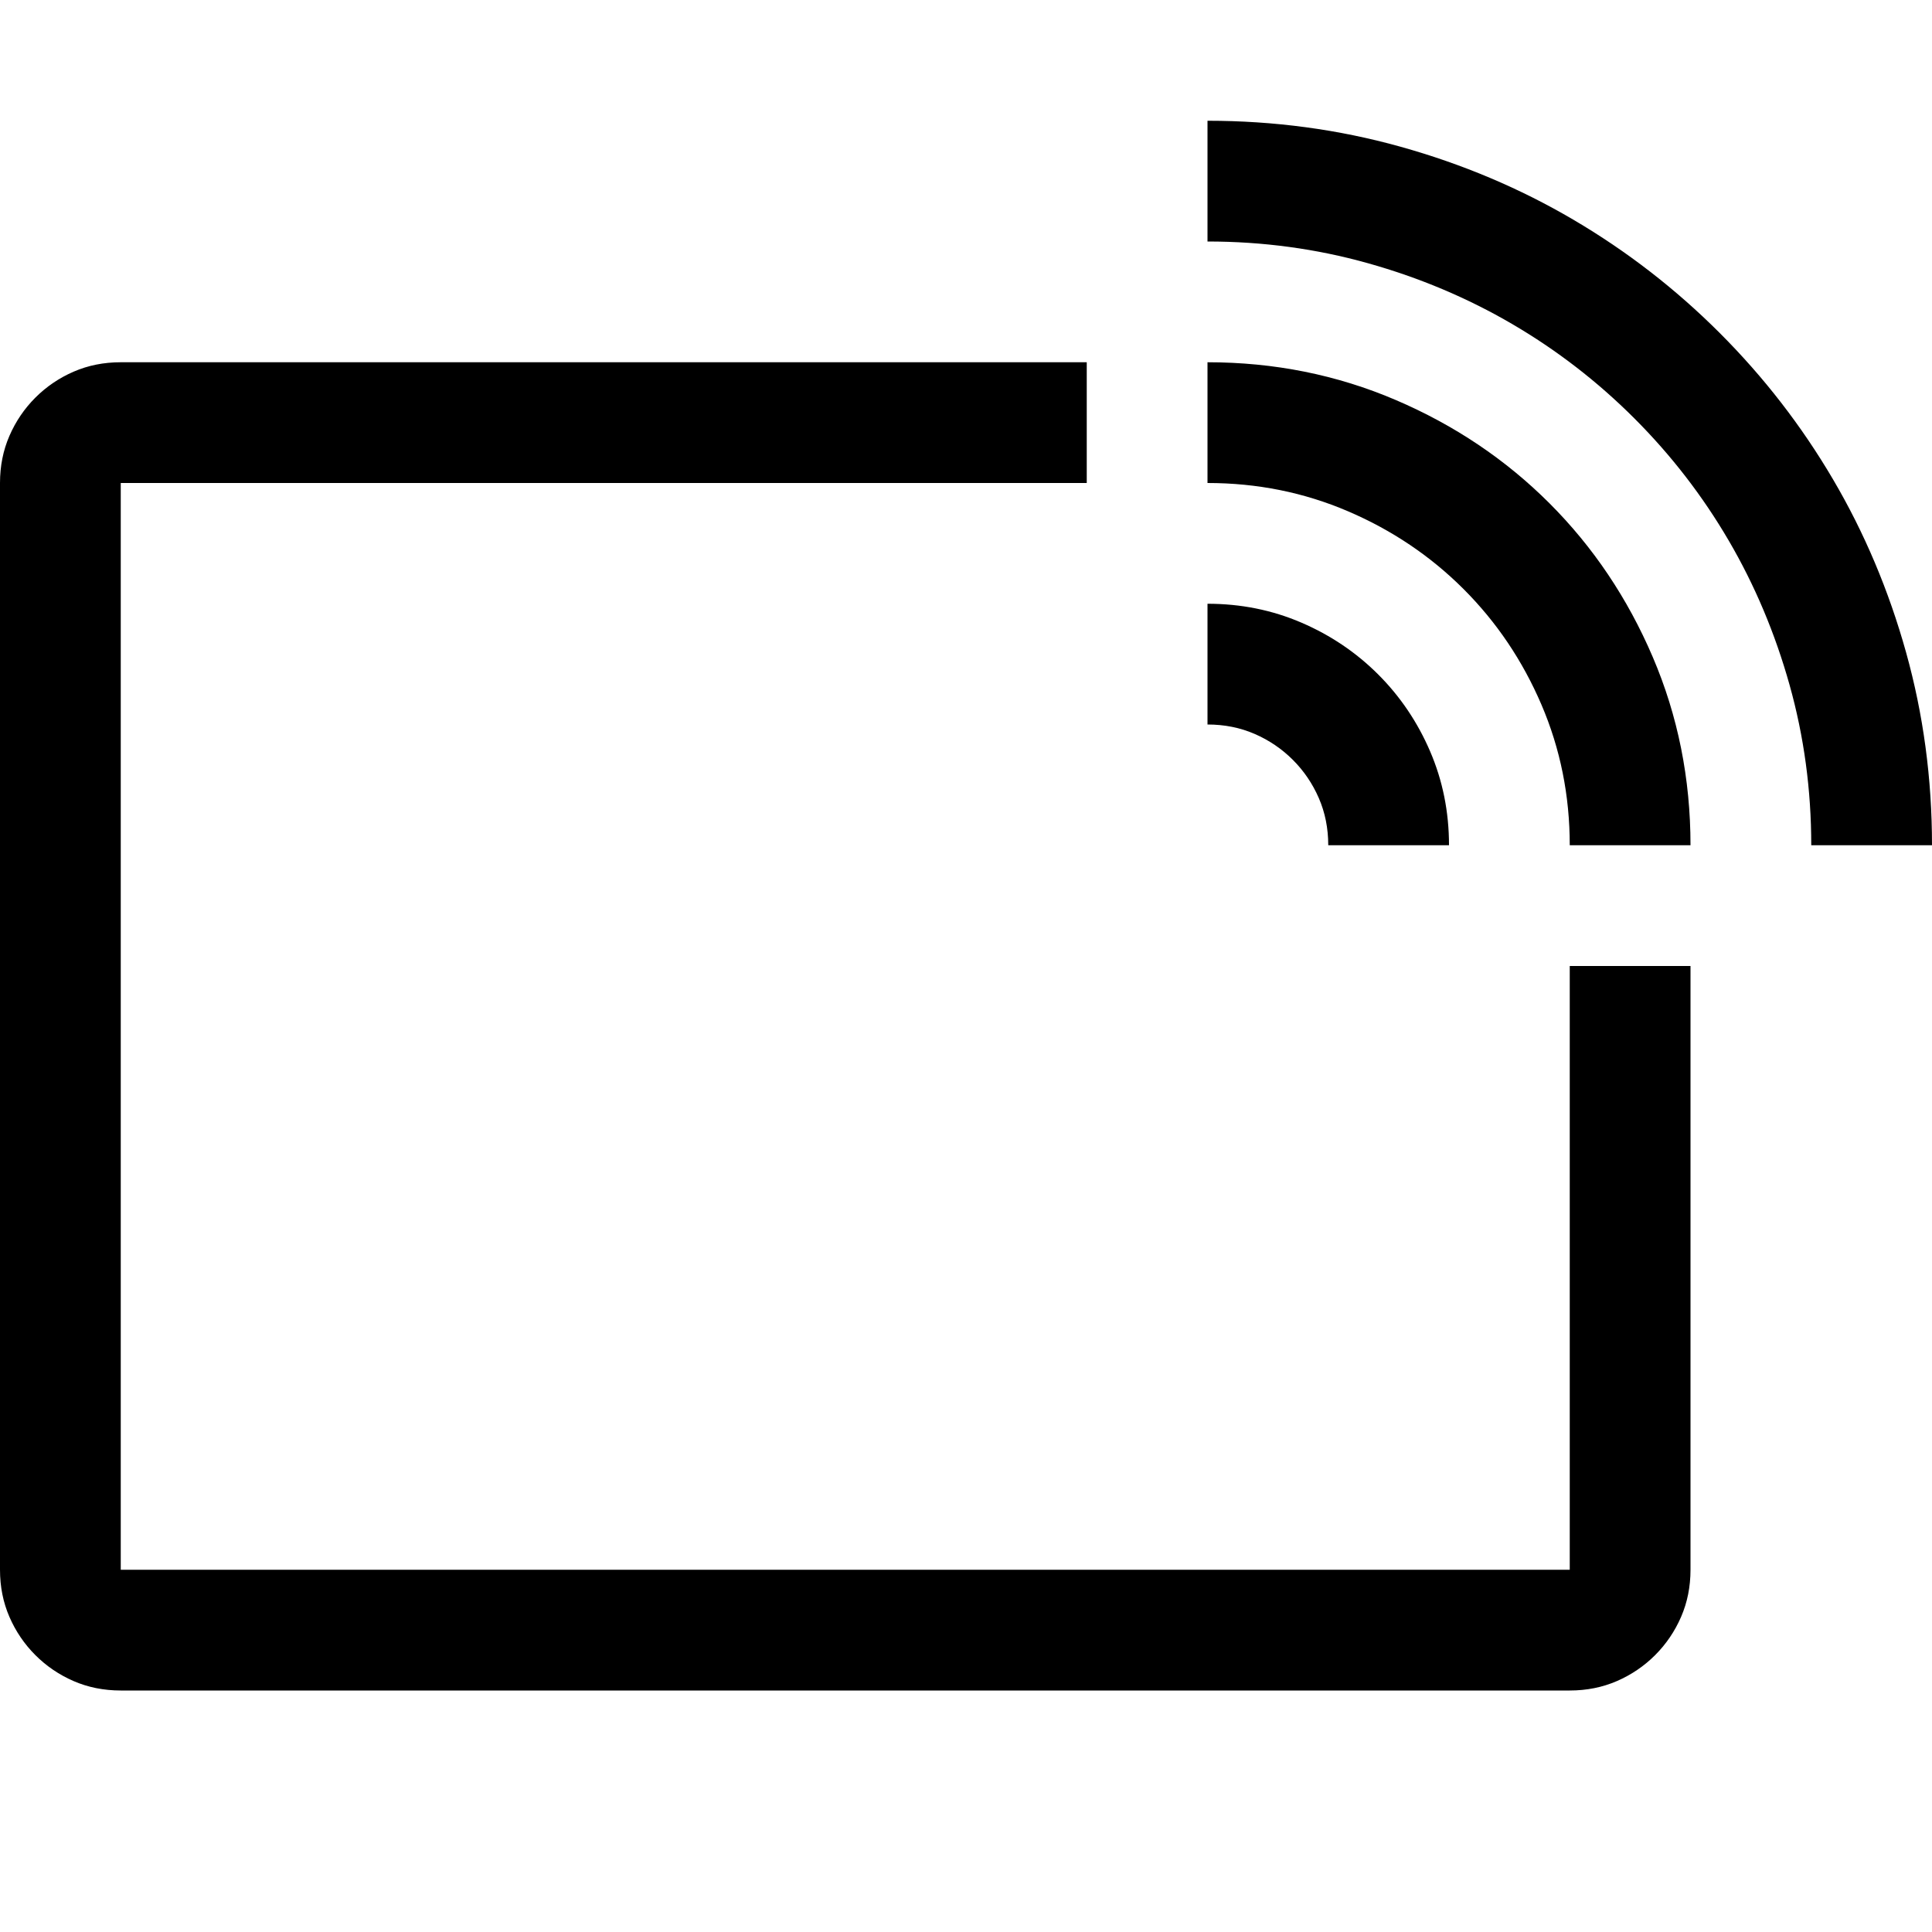 <svg xmlns="http://www.w3.org/2000/svg" viewBox="0 0 2048 2048"><path d="M1664 1024h128v640q0 27-10 50t-27.5 40.5-40.5 27.5-50 10H128q-27 0-50-10t-40.5-27.5T10 1714t-10-50V512q0-27 10-50t27.5-40.5T78 394t50-10h1024v128H128v1152h1536v-640zm-256-128q0-27-10-50t-27.5-40.5T1330 778t-50-10V640q53 0 99.5 20t81.5 55 55 81.5 20 99.5h-128zm-128-512q106 0 199.5 40t163 109.5 109.5 163 40 199.5h-128q0-79-30-149t-82.5-122.5T1429 542t-149-30V384zm0-256q106 0 204.5 27.5T1668 233t155 120 120 155 77.5 183.5T2048 896h-128q0-88-23-170t-64.5-153-100-129.5-129.5-100-153-64.5-170-23V128z"/></svg>